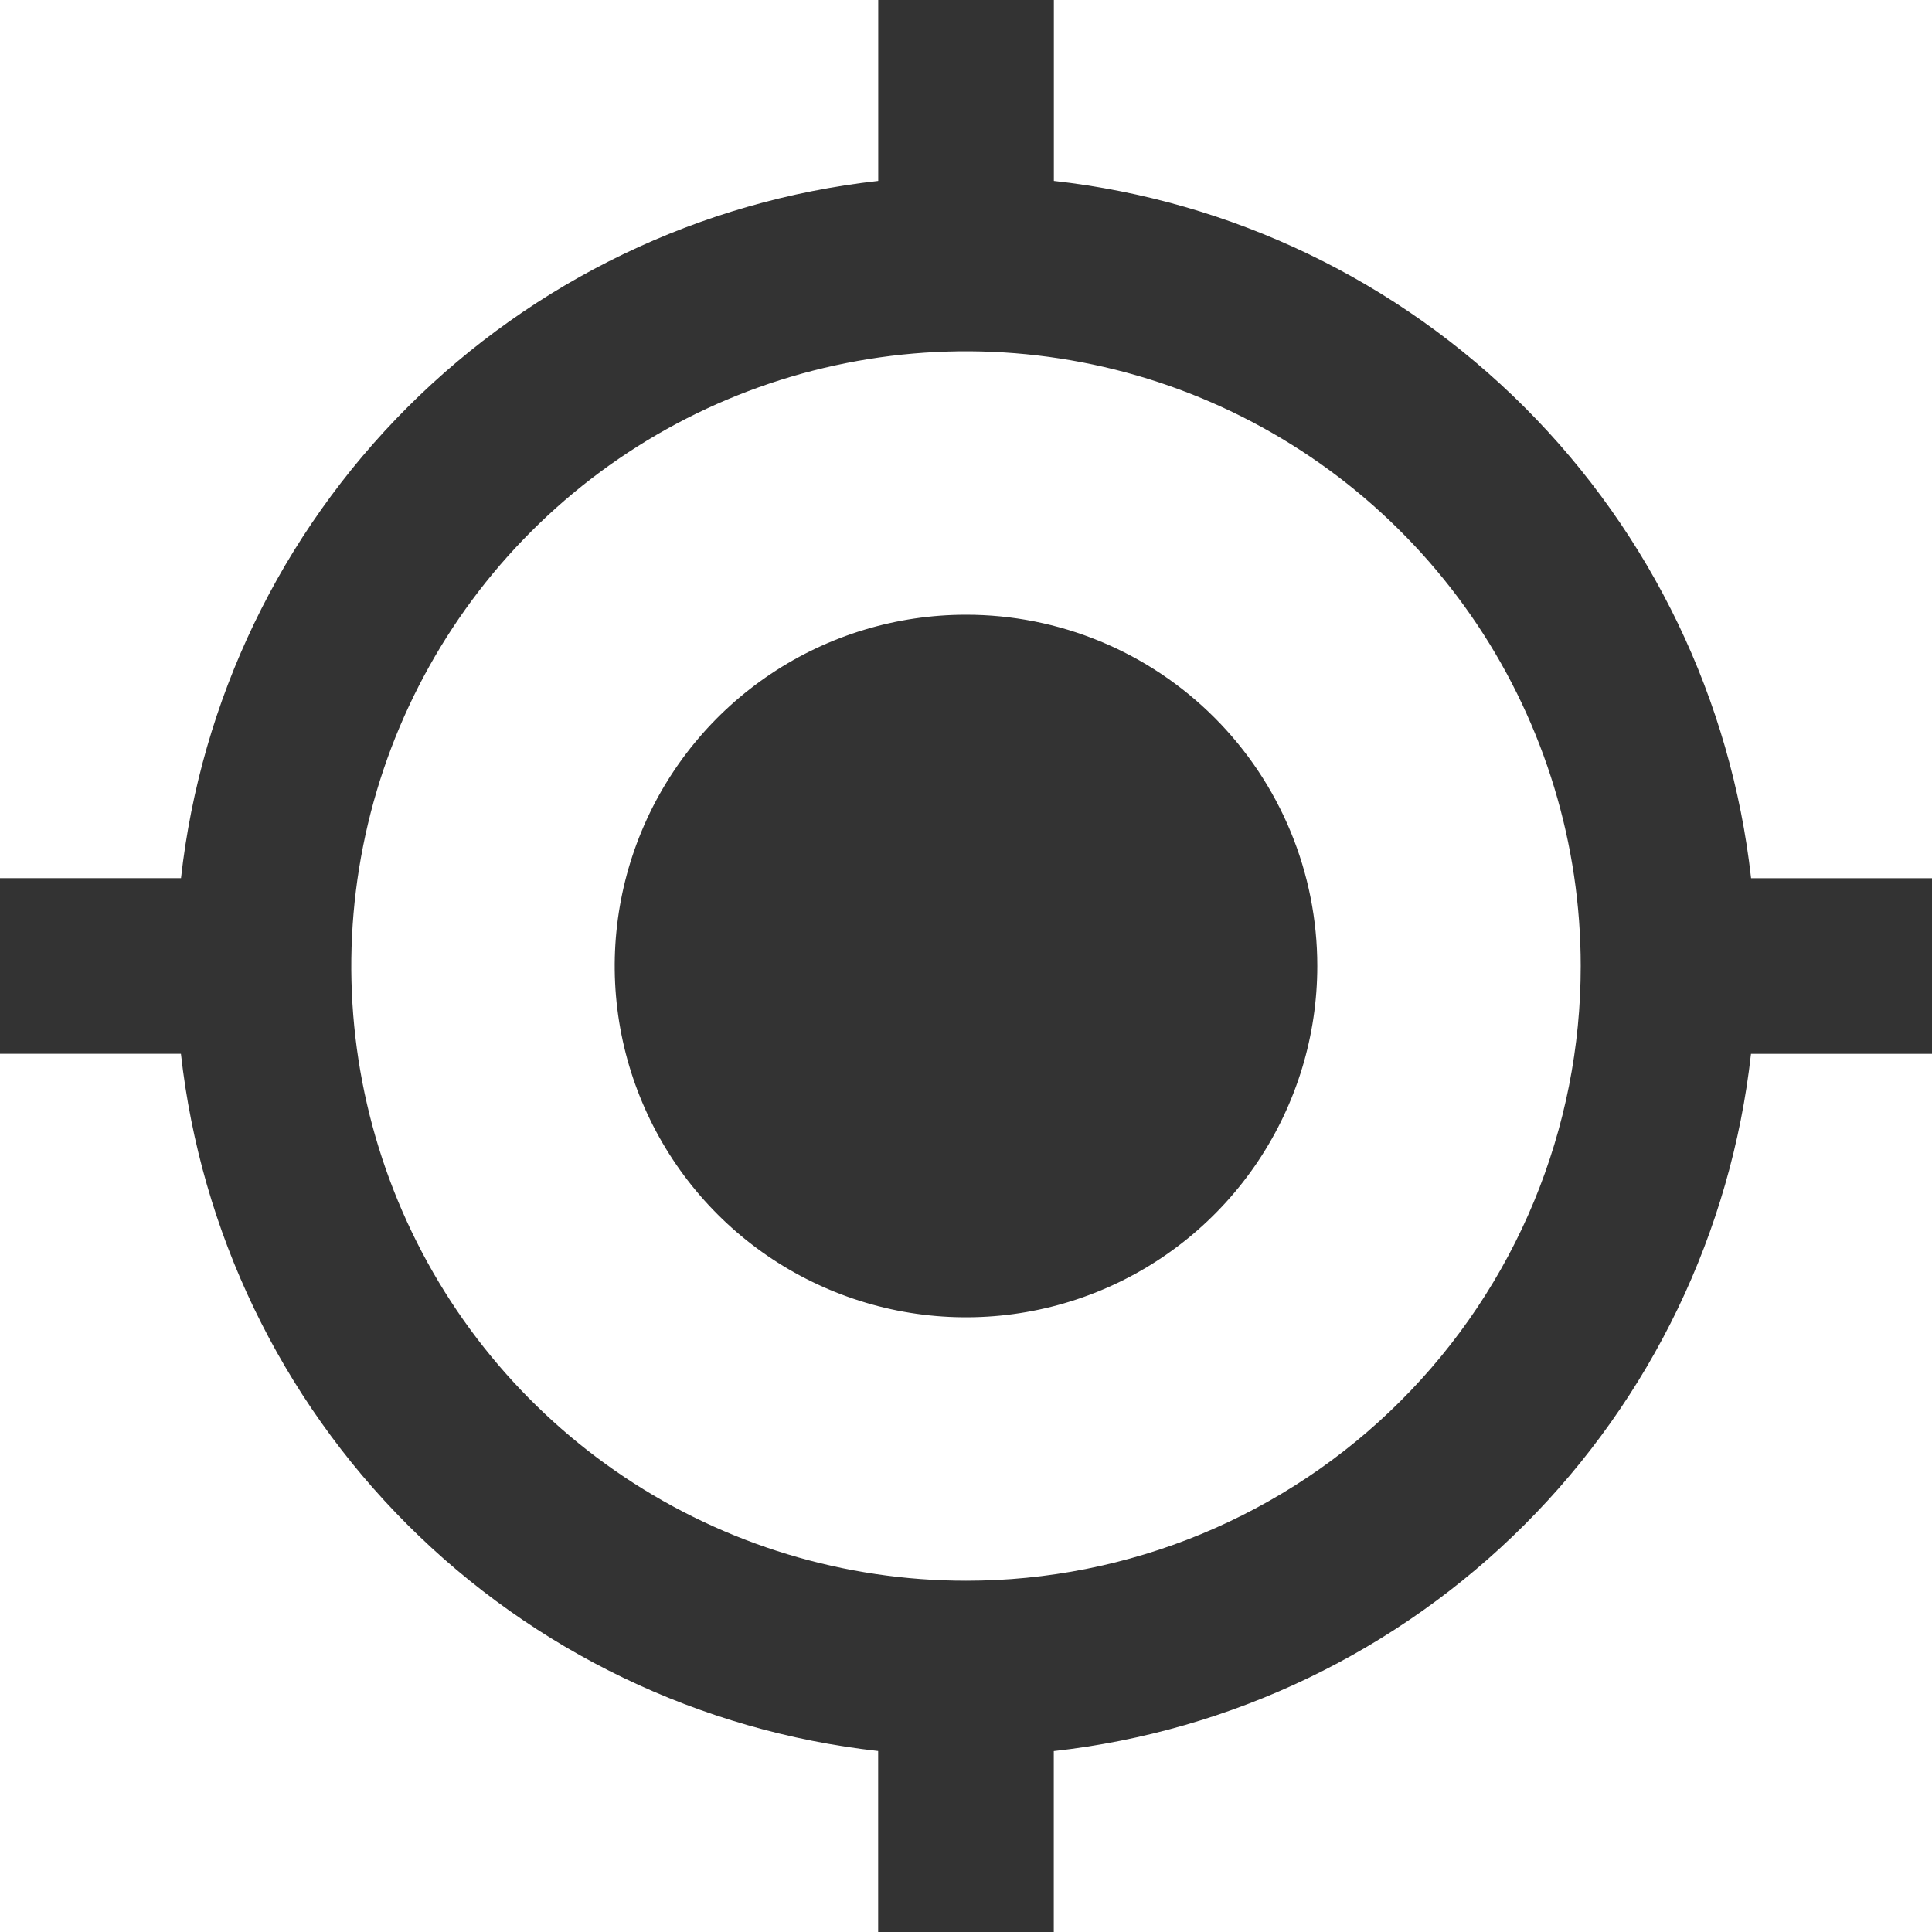 <svg width="74" height="74" viewBox="0 0 74 74" fill="none" xmlns="http://www.w3.org/2000/svg">
    <path d="M37 23.545C34.339 23.545 31.737 24.334 29.525 25.812C27.312 27.291 25.587 29.392 24.569 31.851C23.551 34.309 23.284 37.015 23.803 39.625C24.323 42.235 25.604 44.633 27.486 46.514C29.367 48.396 31.765 49.677 34.375 50.197C36.985 50.716 39.691 50.449 42.149 49.431C44.608 48.413 46.709 46.688 48.188 44.475C49.666 42.263 50.455 39.661 50.455 37C50.456 35.233 50.108 33.483 49.432 31.85C48.756 30.218 47.765 28.734 46.515 27.485C45.266 26.235 43.782 25.244 42.15 24.568C40.517 23.892 38.767 23.544 37 23.545V23.545ZM67.07 33.635C66.309 26.814 63.251 20.455 58.398 15.602C53.545 10.749 47.186 7.691 40.365 6.93V0H33.638V6.93C26.817 7.691 20.458 10.749 15.605 15.602C10.752 20.455 7.694 26.814 6.933 33.635H0V40.362H6.93C7.691 47.183 10.749 53.542 15.602 58.395C20.455 63.248 26.814 66.306 33.635 67.067V74H40.362V67.07C47.183 66.309 53.542 63.251 58.395 58.398C63.248 53.545 66.306 47.186 67.067 40.365H74V33.638H67.07V33.635ZM37 60.545C32.343 60.545 27.791 59.164 23.919 56.577C20.047 53.99 17.029 50.312 15.247 46.01C13.465 41.708 12.999 36.974 13.908 32.407C14.816 27.839 17.058 23.644 20.351 20.351C23.644 17.058 27.839 14.816 32.407 13.908C36.974 12.999 41.708 13.465 46.01 15.247C50.312 17.029 53.99 20.047 56.577 23.919C59.164 27.791 60.545 32.343 60.545 37C60.547 40.093 59.939 43.155 58.757 46.013C57.574 48.87 55.84 51.467 53.653 53.653C51.467 55.84 48.87 57.574 46.013 58.757C43.155 59.939 40.093 60.547 37 60.545V60.545Z" fill="#333333" />
</svg>
